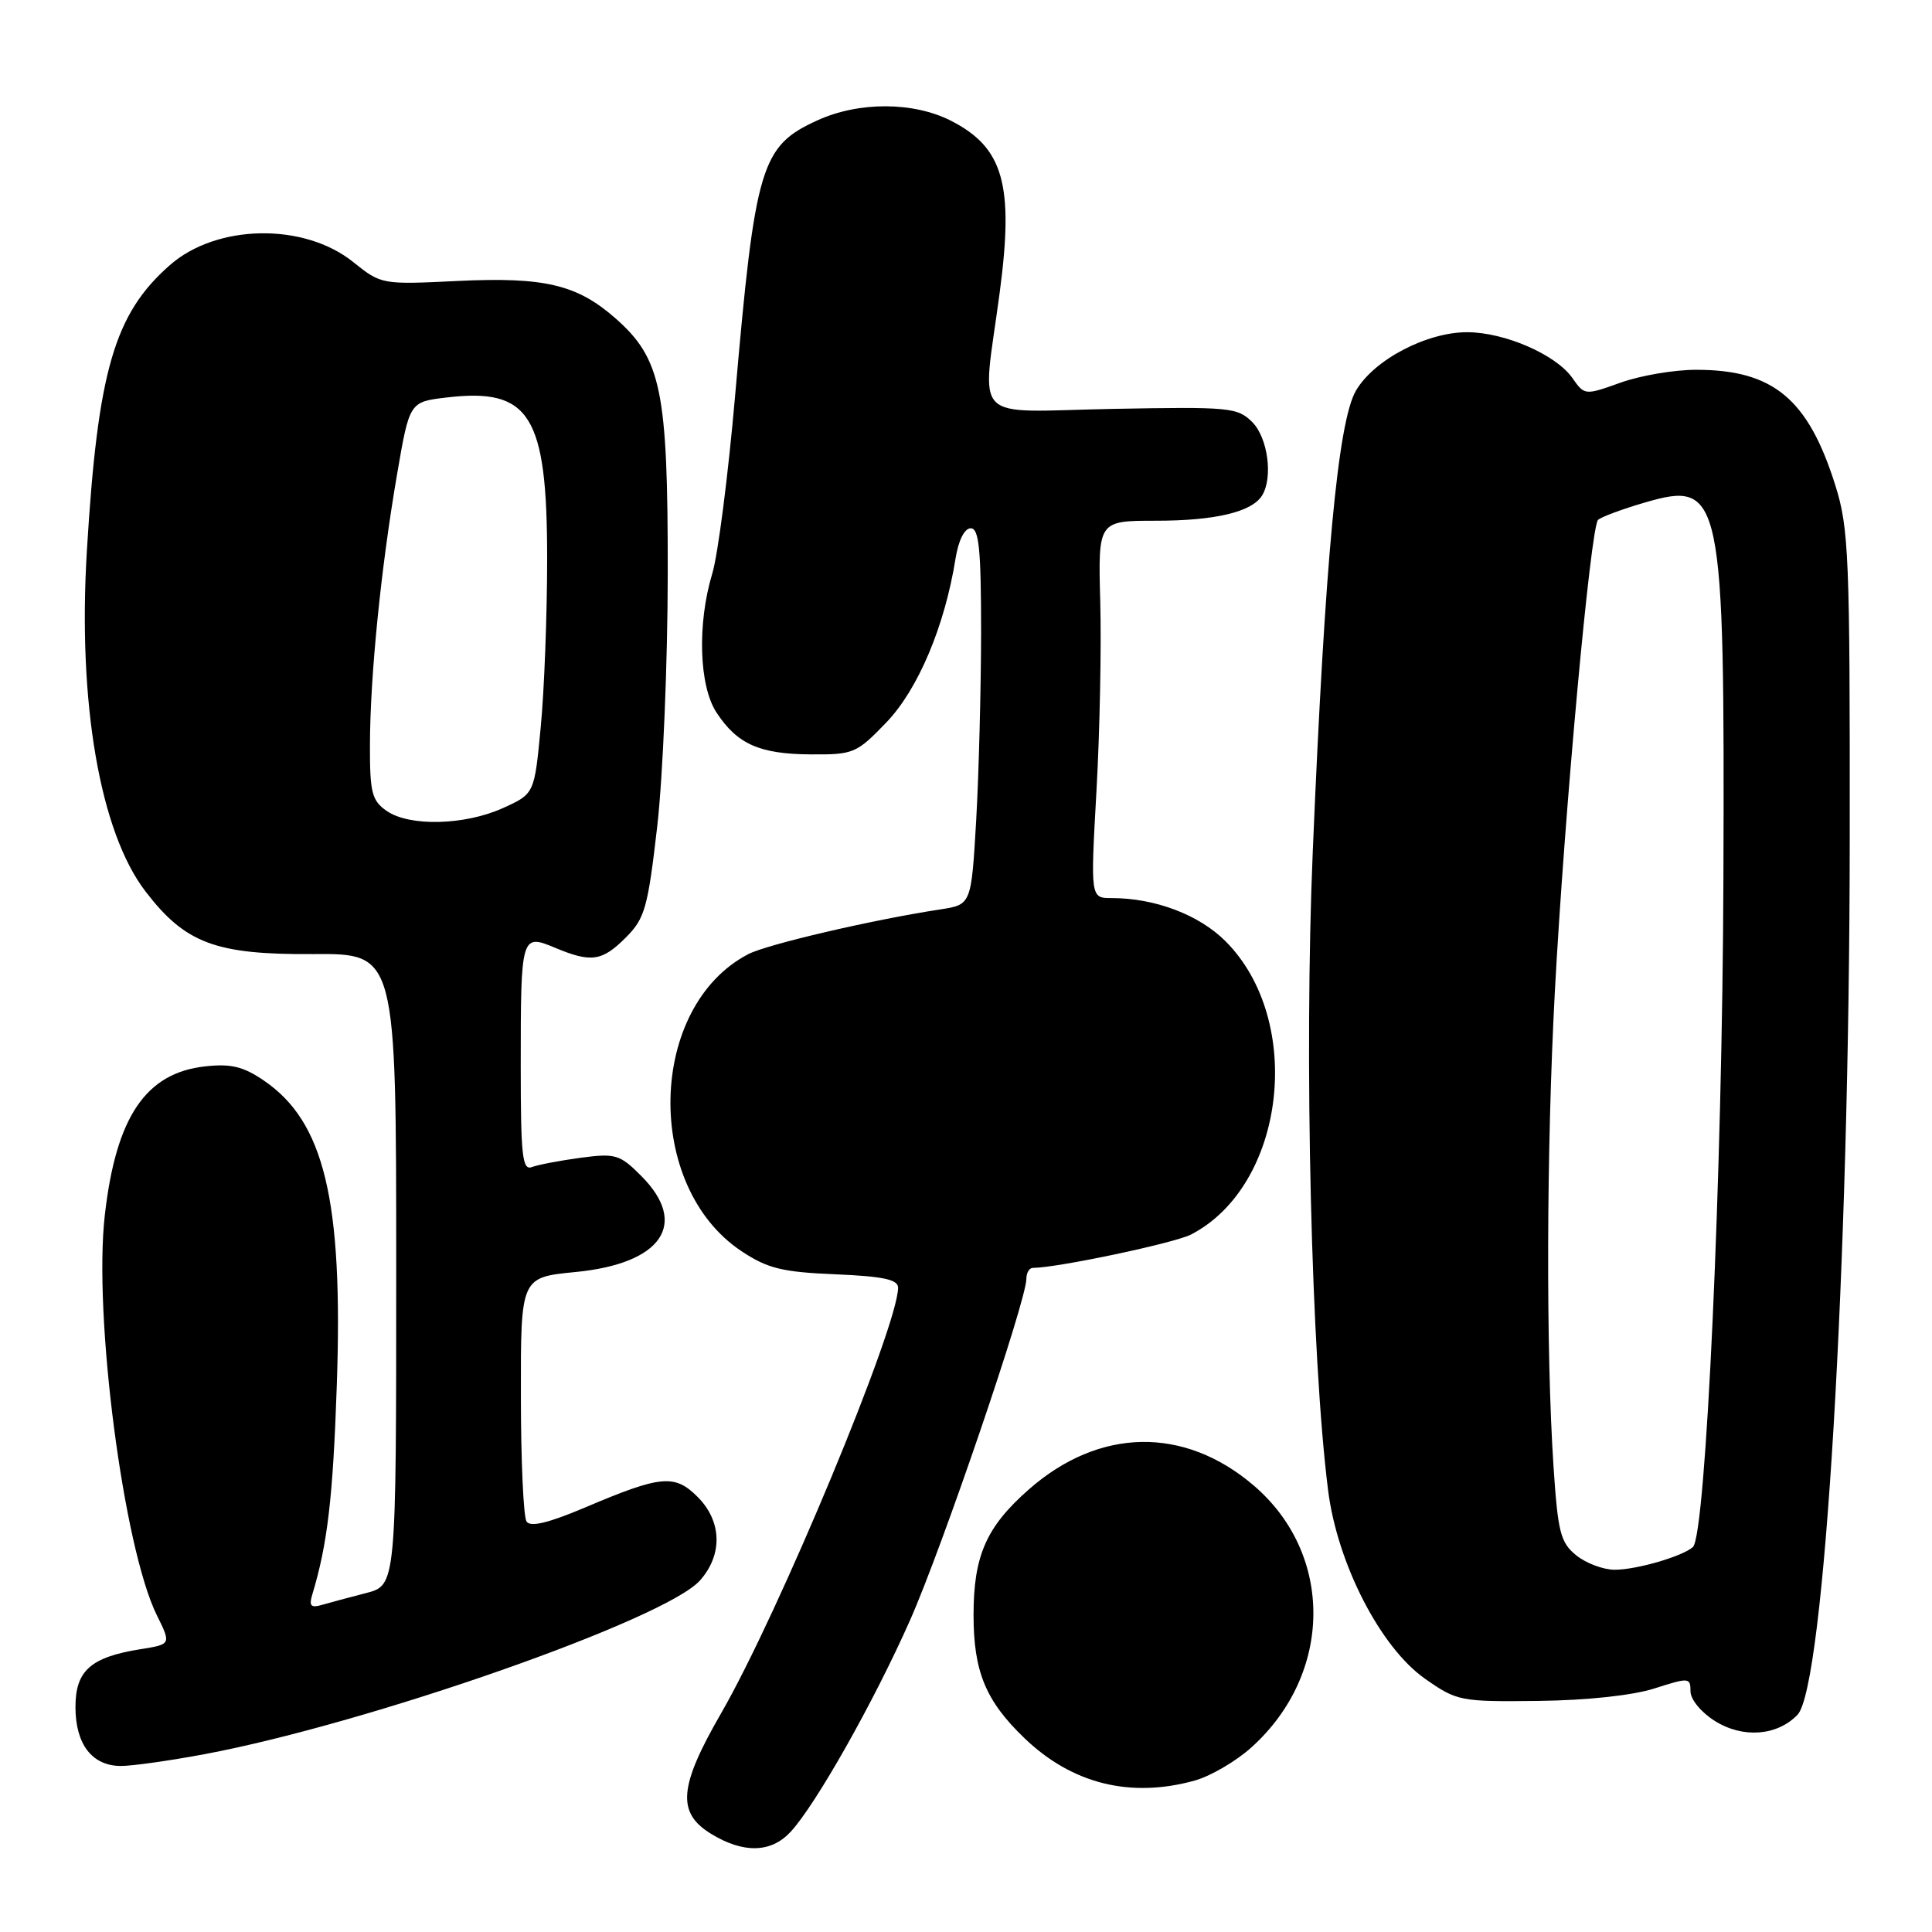 <?xml version="1.0" encoding="UTF-8" standalone="no"?>
<!DOCTYPE svg PUBLIC "-//W3C//DTD SVG 1.1//EN" "http://www.w3.org/Graphics/SVG/1.1/DTD/svg11.dtd" >
<svg xmlns="http://www.w3.org/2000/svg" xmlns:xlink="http://www.w3.org/1999/xlink" version="1.1" viewBox="0 0 256 256">
 <g >
 <path fill="currentColor"
d=" M 104.74 242.75 C 108.08 239.16 115.80 225.49 120.58 214.70 C 124.87 205.03 136.00 172.37 136.00 169.45 C 136.00 168.65 136.39 168.00 136.87 168.00 C 140.06 168.00 155.66 164.71 157.84 163.57 C 170.35 157.07 172.90 135.23 162.38 124.71 C 158.88 121.21 153.05 119.00 147.30 119.00 C 144.49 119.00 144.49 119.00 145.29 104.75 C 145.73 96.91 145.95 85.66 145.79 79.75 C 145.50 69.00 145.50 69.00 153.18 69.00 C 160.97 69.00 165.84 67.85 167.21 65.69 C 168.71 63.33 168.01 58.01 165.93 55.93 C 163.98 53.98 162.94 53.89 147.43 54.18 C 128.33 54.55 130.12 56.39 132.46 38.80 C 134.37 24.47 132.98 19.56 126.01 16.00 C 121.04 13.47 113.82 13.44 108.33 15.94 C 100.82 19.35 100.06 21.89 97.40 52.50 C 96.49 62.95 95.13 73.53 94.38 76.00 C 92.37 82.66 92.62 90.90 94.95 94.43 C 97.70 98.61 100.66 99.92 107.42 99.96 C 113.11 100.00 113.50 99.83 117.47 95.70 C 121.65 91.34 125.19 82.95 126.61 74.03 C 127.00 71.59 127.80 70.00 128.63 70.00 C 129.72 70.00 130.00 72.76 130.00 83.75 C 129.99 91.31 129.70 102.53 129.35 108.69 C 128.70 119.87 128.70 119.87 124.60 120.50 C 115.58 121.88 101.65 125.13 99.15 126.43 C 85.82 133.37 85.29 157.20 98.27 165.80 C 101.71 168.08 103.65 168.56 110.68 168.85 C 117.02 169.12 119.00 169.54 119.00 170.62 C 119.00 175.75 103.21 213.74 95.56 227.00 C 89.93 236.76 89.65 240.21 94.25 243.01 C 98.52 245.61 102.16 245.52 104.74 242.75 Z  M 158.32 235.93 C 160.42 235.34 163.81 233.36 165.85 231.51 C 176.64 221.77 176.77 205.95 166.14 196.85 C 156.91 188.95 145.65 189.15 136.30 197.38 C 130.68 202.33 129.00 206.15 129.00 214.00 C 129.00 221.49 130.61 225.39 135.75 230.32 C 142.06 236.38 149.79 238.30 158.32 235.93 Z  M 27.14 232.43 C 48.89 228.35 88.16 214.58 92.75 209.42 C 95.79 206.00 95.66 201.57 92.44 198.35 C 89.39 195.30 87.60 195.47 77.50 199.76 C 72.66 201.81 70.27 202.38 69.77 201.61 C 69.36 201.00 69.02 193.47 69.02 184.88 C 69.00 169.26 69.00 169.26 76.25 168.55 C 87.72 167.44 91.32 162.16 84.95 155.80 C 82.13 152.97 81.55 152.80 76.94 153.41 C 74.21 153.78 71.31 154.33 70.49 154.64 C 69.21 155.13 69.00 153.19 69.00 141.19 C 69.00 123.90 69.06 123.71 73.54 125.58 C 78.34 127.59 79.78 127.38 82.93 124.22 C 85.45 121.70 85.84 120.31 87.09 109.47 C 87.84 102.89 88.47 87.83 88.48 76.00 C 88.50 51.71 87.64 47.53 81.52 42.15 C 76.44 37.70 72.12 36.68 60.62 37.23 C 50.59 37.72 50.51 37.70 46.80 34.72 C 40.28 29.48 28.72 29.68 22.52 35.12 C 15.14 41.59 12.95 49.14 11.51 73.00 C 10.29 93.11 13.24 110.25 19.28 118.12 C 24.56 125.01 28.59 126.51 41.50 126.42 C 52.50 126.34 52.50 126.34 52.50 168.20 C 52.50 210.06 52.50 210.06 48.50 211.09 C 46.30 211.66 43.67 212.36 42.65 212.66 C 41.21 213.08 40.93 212.79 41.36 211.35 C 43.39 204.66 44.12 198.52 44.63 183.50 C 45.47 159.02 42.97 148.62 34.95 143.17 C 32.24 141.32 30.58 140.92 27.19 141.30 C 19.31 142.16 15.37 148.00 13.89 161.00 C 12.36 174.33 16.37 205.10 20.78 214.02 C 22.69 217.88 22.69 217.88 18.59 218.53 C 12.00 219.59 10.00 221.38 10.00 226.19 C 10.00 231.14 12.21 234.00 16.04 234.00 C 17.55 234.00 22.54 233.29 27.14 232.43 Z  M 238.17 227.23 C 241.74 223.56 245.07 167.74 245.10 111.00 C 245.13 73.73 244.98 70.01 243.20 64.34 C 239.60 52.86 234.97 49.00 224.78 49.00 C 221.88 48.99 217.36 49.76 214.74 50.70 C 210.00 52.40 209.96 52.39 208.35 50.09 C 206.19 47.00 199.43 44.05 194.46 44.02 C 189.05 43.99 182.01 47.69 179.65 51.80 C 177.29 55.91 175.57 74.26 173.95 112.78 C 172.79 140.06 173.75 179.79 175.98 197.48 C 177.21 207.21 182.94 218.34 188.85 222.46 C 193.06 225.41 193.51 225.50 203.85 225.38 C 210.33 225.30 216.36 224.65 219.25 223.72 C 223.80 222.26 224.00 222.28 224.00 224.11 C 224.00 225.19 225.42 226.91 227.25 228.05 C 230.95 230.36 235.46 230.02 238.17 227.23 Z  M 51.22 107.44 C 49.27 106.08 49.00 105.00 49.02 98.69 C 49.04 89.63 50.47 75.32 52.61 62.87 C 54.26 53.25 54.26 53.25 59.18 52.67 C 70.22 51.36 72.50 55.00 72.50 74.00 C 72.50 81.42 72.12 91.48 71.65 96.34 C 70.81 105.19 70.81 105.19 66.65 107.07 C 61.58 109.37 54.23 109.55 51.22 107.44 Z  M 208.86 206.09 C 206.77 204.40 206.43 203.05 205.85 194.34 C 204.84 179.01 204.91 152.34 206.02 131.50 C 207.30 107.64 210.76 69.83 211.75 68.89 C 212.16 68.50 214.93 67.47 217.91 66.60 C 228.17 63.59 228.54 65.34 228.36 116.50 C 228.23 155.57 226.04 203.45 224.32 204.99 C 222.93 206.23 216.85 208.00 213.96 208.00 C 212.45 208.00 210.16 207.14 208.86 206.09 Z "/>
</g>
</svg>